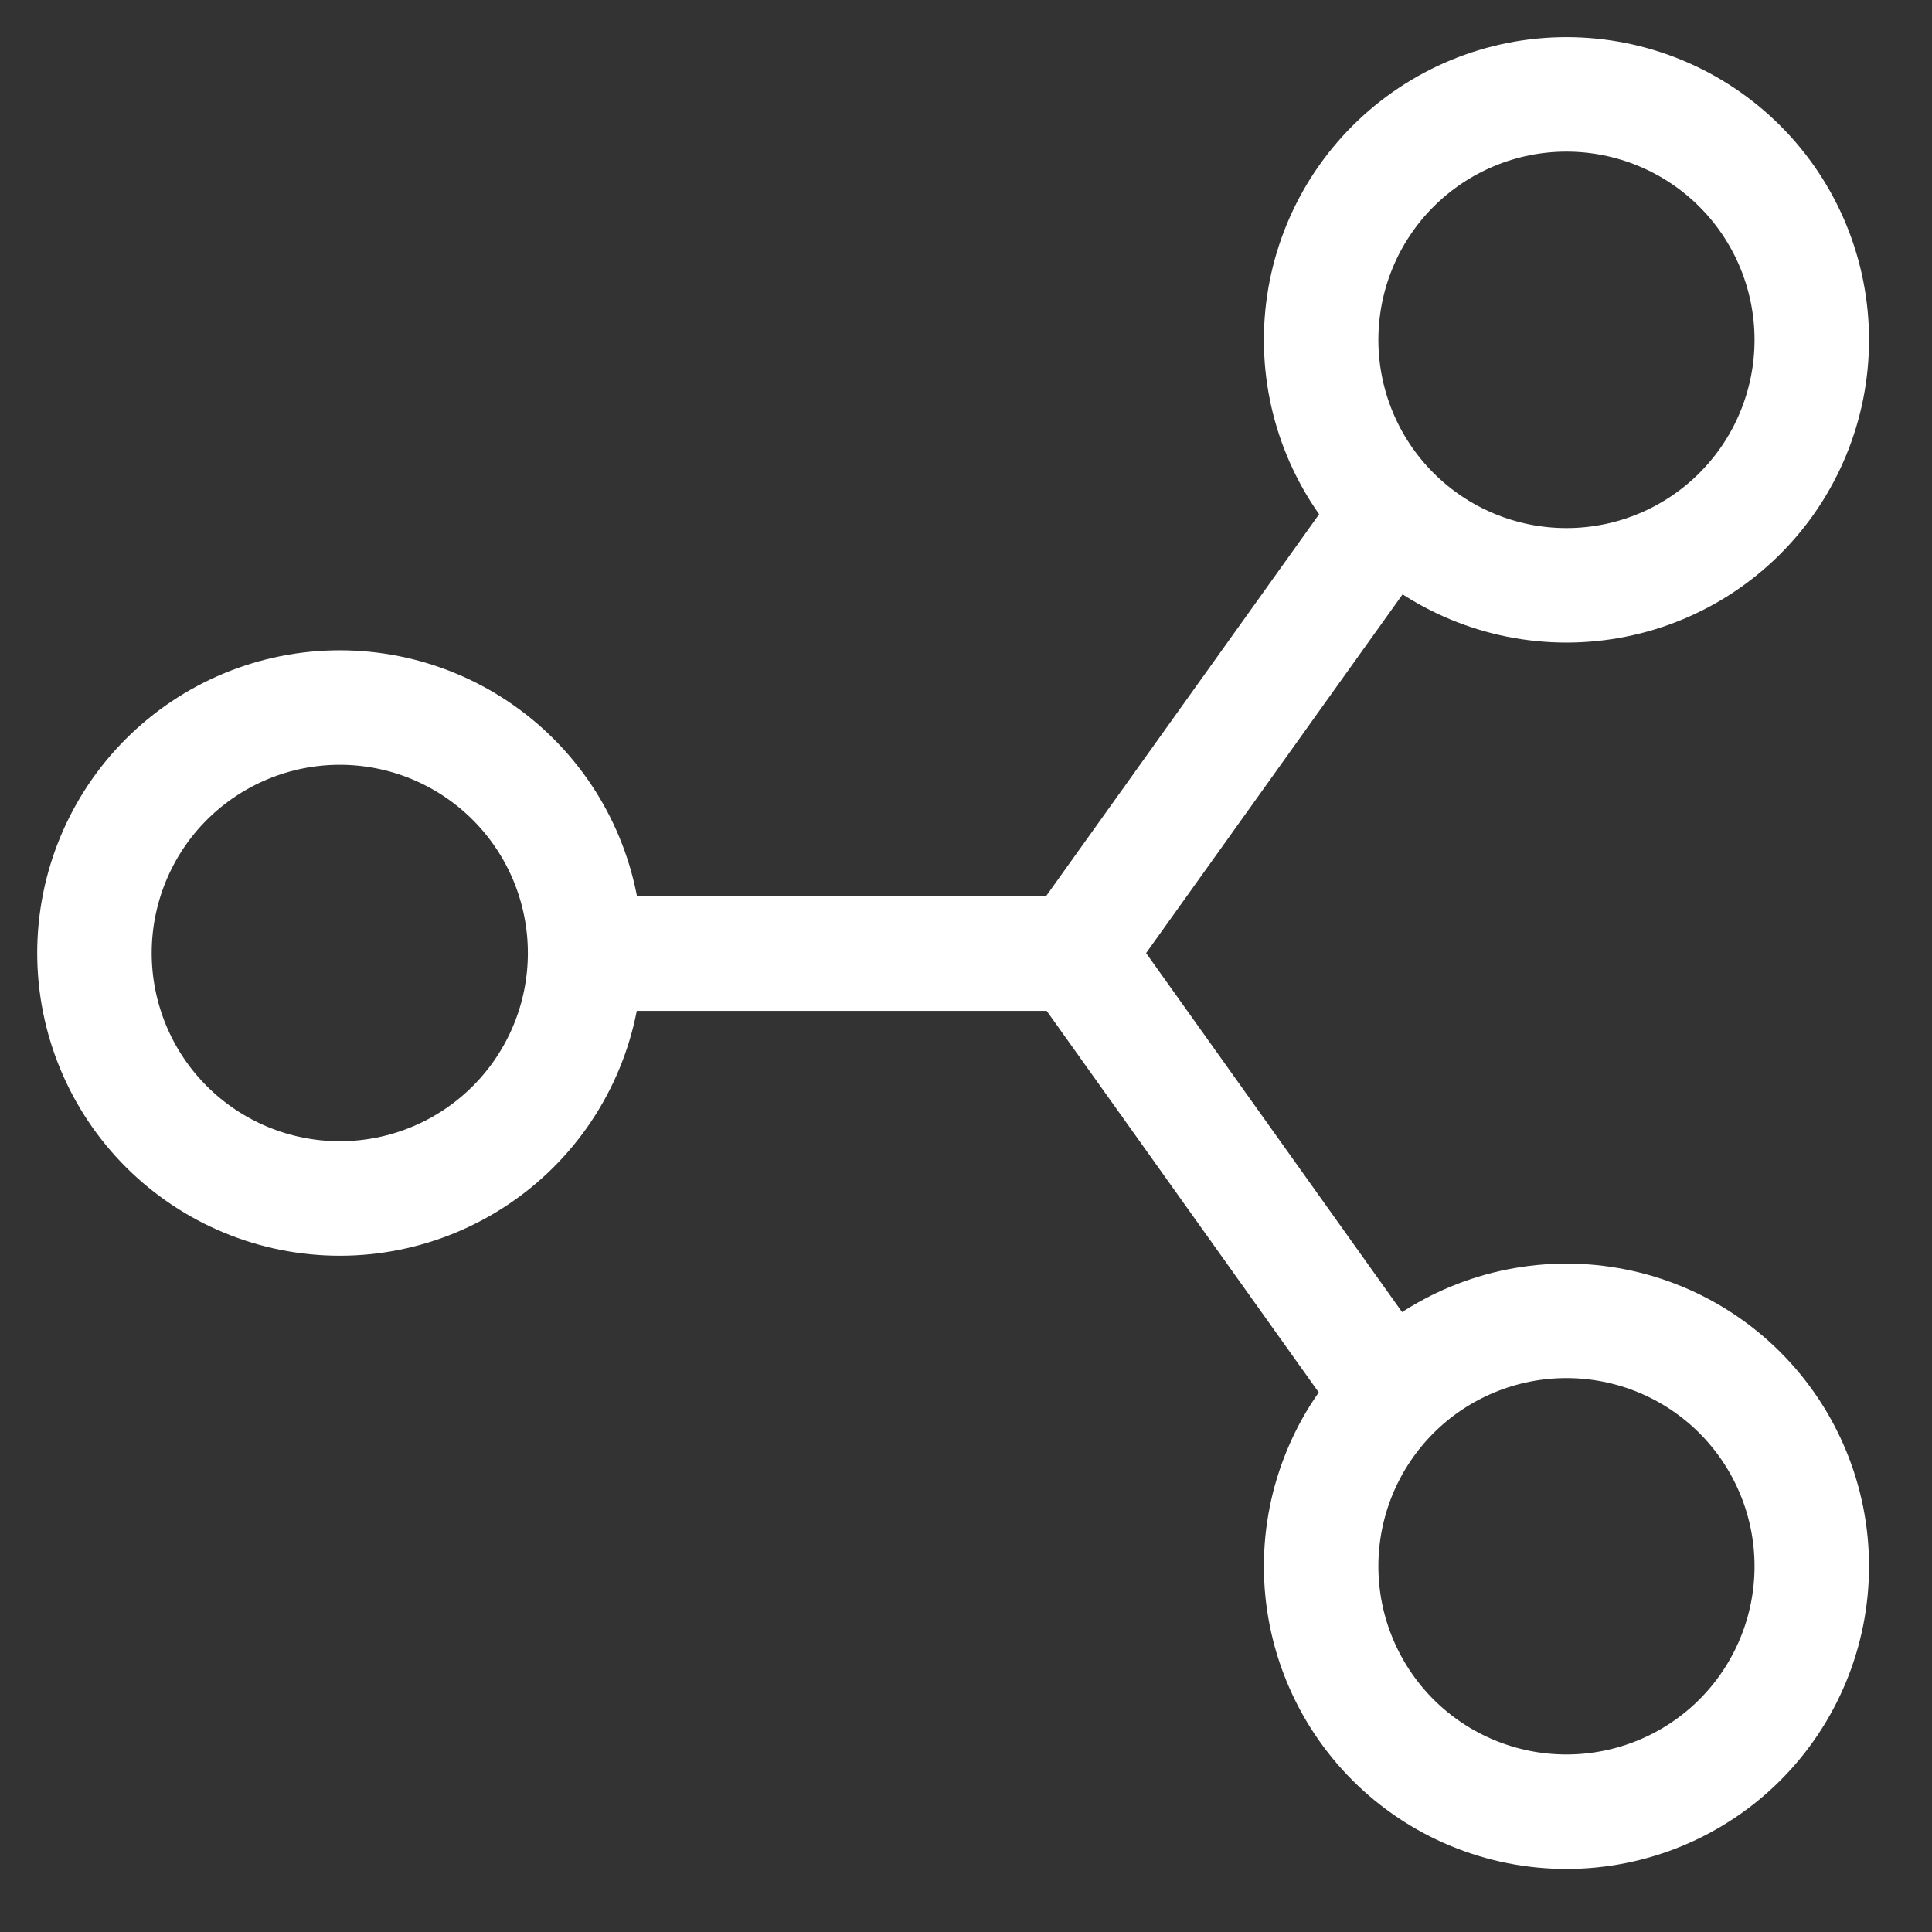 <svg width="27" height="27" viewBox="0 0 27 27" fill="none" xmlns="http://www.w3.org/2000/svg">
<rect x="0" y="0" width="27" height="27" fill="#333333" stroke="none"/>
<g id="VectorIcons">
<path id="Vector" d="M8.177 13.327H15.034M19.32 7.324L15.034 13.319L19.32 19.33M25.32 4.75C25.32 5.659 24.959 6.532 24.316 7.175C23.673 7.819 22.801 8.18 21.891 8.18C20.982 8.18 20.11 7.819 19.467 7.175C18.824 6.532 18.463 5.659 18.463 4.75C18.463 3.84 18.824 2.967 19.467 2.324C20.11 1.681 20.982 1.319 21.891 1.319C22.801 1.319 23.673 1.681 24.316 2.324C24.959 2.967 25.32 3.84 25.32 4.75ZM25.32 21.889C25.32 22.799 24.959 23.671 24.316 24.315C23.673 24.958 22.801 25.319 21.891 25.319C20.982 25.319 20.11 24.958 19.467 24.315C18.824 23.671 18.463 22.799 18.463 21.889C18.463 20.979 18.824 20.107 19.467 19.463C20.11 18.82 20.982 18.459 21.891 18.459C22.801 18.459 23.673 18.82 24.316 19.463C24.959 20.107 25.32 20.979 25.32 21.889ZM8.177 13.319C8.177 14.228 7.816 15.101 7.173 15.744C6.53 16.387 5.658 16.749 4.749 16.749C3.839 16.749 2.967 16.387 2.324 15.744C1.681 15.101 1.32 14.228 1.32 13.319C1.32 12.409 1.681 11.536 2.324 10.893C2.967 10.25 3.839 9.888 4.749 9.888C5.658 9.888 6.53 10.25 7.173 10.893C7.816 11.536 8.177 12.409 8.177 13.319Z" stroke="white" stroke-width="1.6" stroke-linecap="square"/>
</g>
</svg>
